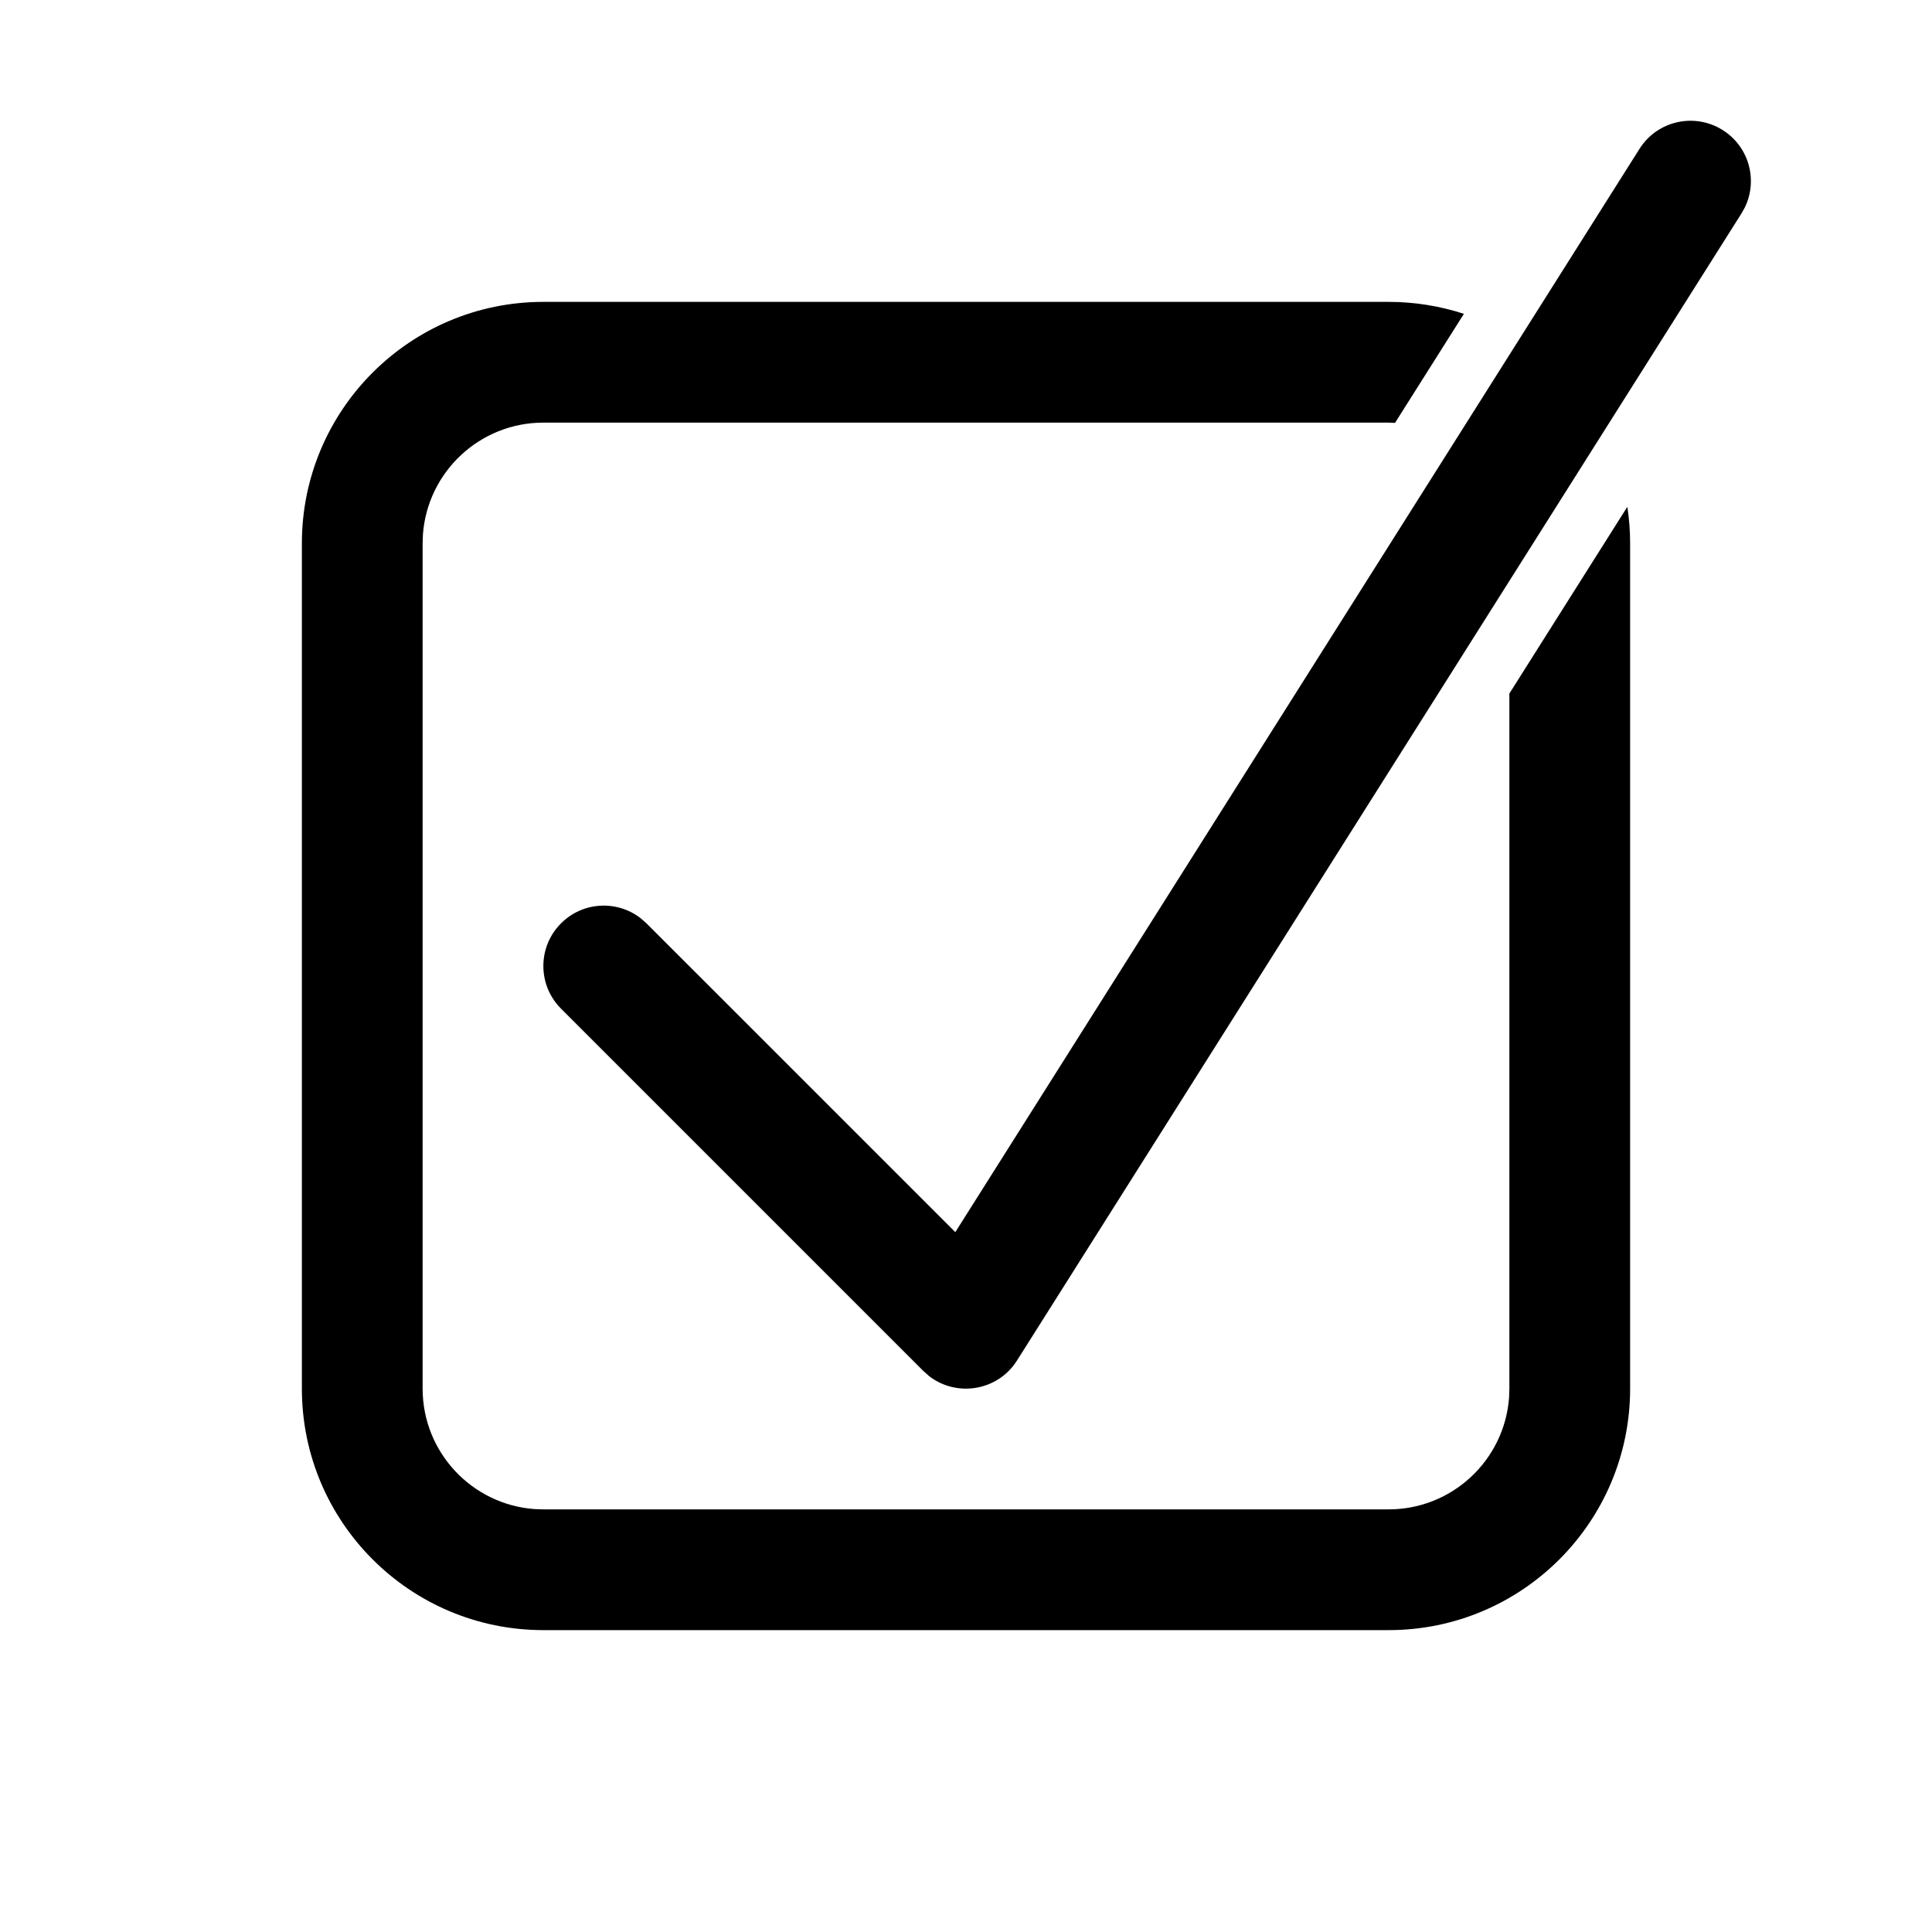 <?xml version="1.0" encoding="UTF-8"?>
<svg width="32px" height="32px" viewBox="0 0 32 32" version="1.1" xmlns="http://www.w3.org/2000/svg" xmlns:xlink="http://www.w3.org/1999/xlink">
    <title>checkbox</title>
    <g id="checkbox" stroke="none" stroke-width="1" fill="none" fill-rule="evenodd">
        <path d="M23,5 C23.435,5 23.854,5.07 24.247,5.198 L23.106,7.004 L23,7 L9,7 C7.946,7 7.082,7.816 7.005,8.851 L7,9 L7,23 C7,24.054 7.816,24.918 8.851,24.995 L9,25 L23,25 C24.054,25 24.918,24.184 24.995,23.149 L25,23 L25,11.487 L26.954,8.394 C26.984,8.591 27,8.794 27,9 L27,23 C27,25.209 25.209,27 23,27 L9,27 C6.791,27 5,25.209 5,23 L5,9 C5,6.791 6.791,5 9,5 L23,5 Z" id="Rectangle" fill="#000000" fill-rule="nonzero"></path>
        <path d="M27.155,2.466 C27.449,1.999 28.067,1.86 28.534,2.155 C28.968,2.428 29.119,2.98 28.902,3.432 L28.845,3.534 L16.845,22.534 C16.526,23.04 15.845,23.147 15.387,22.791 L15.293,22.707 L9.293,16.707 C8.902,16.317 8.902,15.683 9.293,15.293 C9.653,14.932 10.221,14.905 10.613,15.21 L10.707,15.293 L15.823,20.408 L27.155,2.466 Z" id="Path-113" fill="#000000" fill-rule="nonzero"></path>
    </g>
</svg>